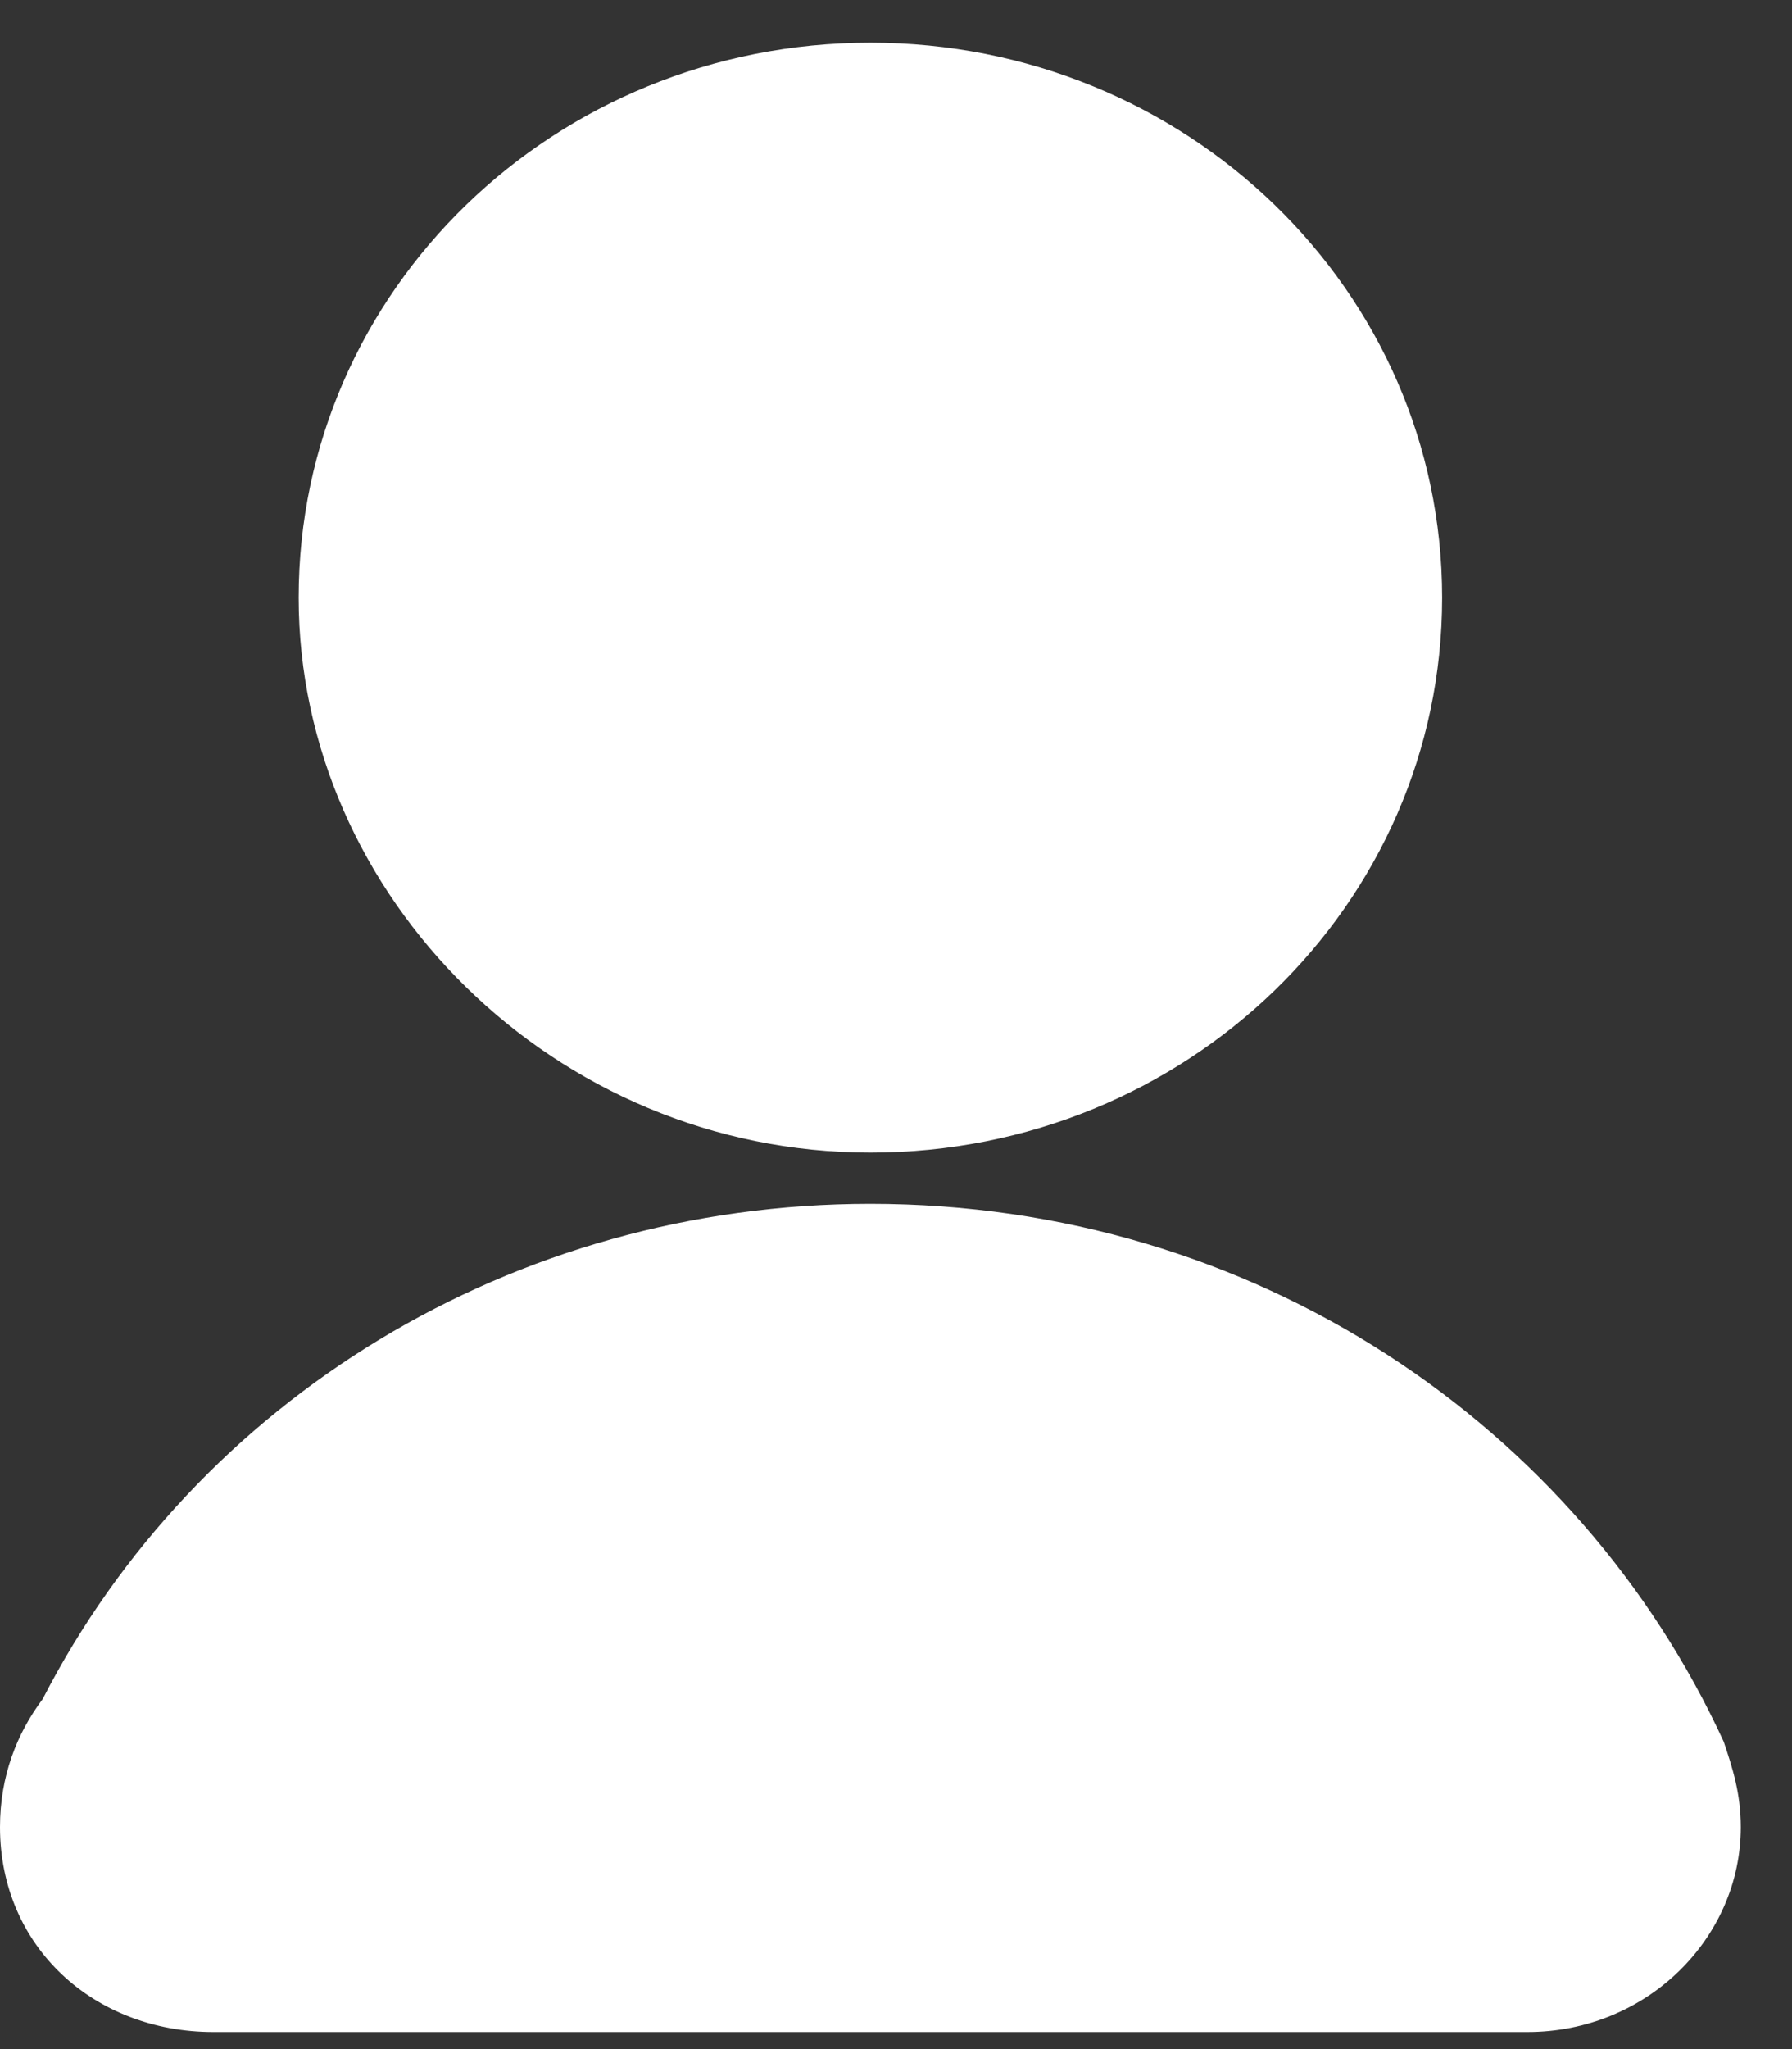 <?xml version="1.0" encoding="utf-8"?>
<!-- Generator: Adobe Illustrator 25.2.1, SVG Export Plug-In . SVG Version: 6.00 Build 0)  -->
<svg version="1.1" id="Camada_1" xmlns="http://www.w3.org/2000/svg" xmlns:xlink="http://www.w3.org/1999/xlink" x="0px" y="0px"
	 viewBox="0 0 21 24" style="enable-background:new 0 0 21 24;" xml:space="preserve">
<rect x="0" y="0" width="21" height="24" fill="#333333" stroke="none"/>
<style type="text/css">
	.st0{fill:#FFFFFF;}
</style>
<path class="st0" d="M10.2,13.5c3.7,0,6.7-2.9,6.7-6.5c0-3.6-3-6.5-6.7-6.5c-3.7,0-6.7,2.9-6.7,6.5C3.5,10.5,6.5,13.5,10.2,13.5z"/>
<path class="st0" d="M20.2,20.4c-1.7-3.7-5.5-6.3-10-6.3c-4.2,0-7.9,2.3-9.7,5.8C0.2,20.3,0,20.8,0,21.4c0,1.4,1.1,2.4,2.5,2.4h15.4
	c1.4,0,2.5-1.1,2.5-2.4C20.4,21,20.3,20.7,20.2,20.4z"/>
</svg>
